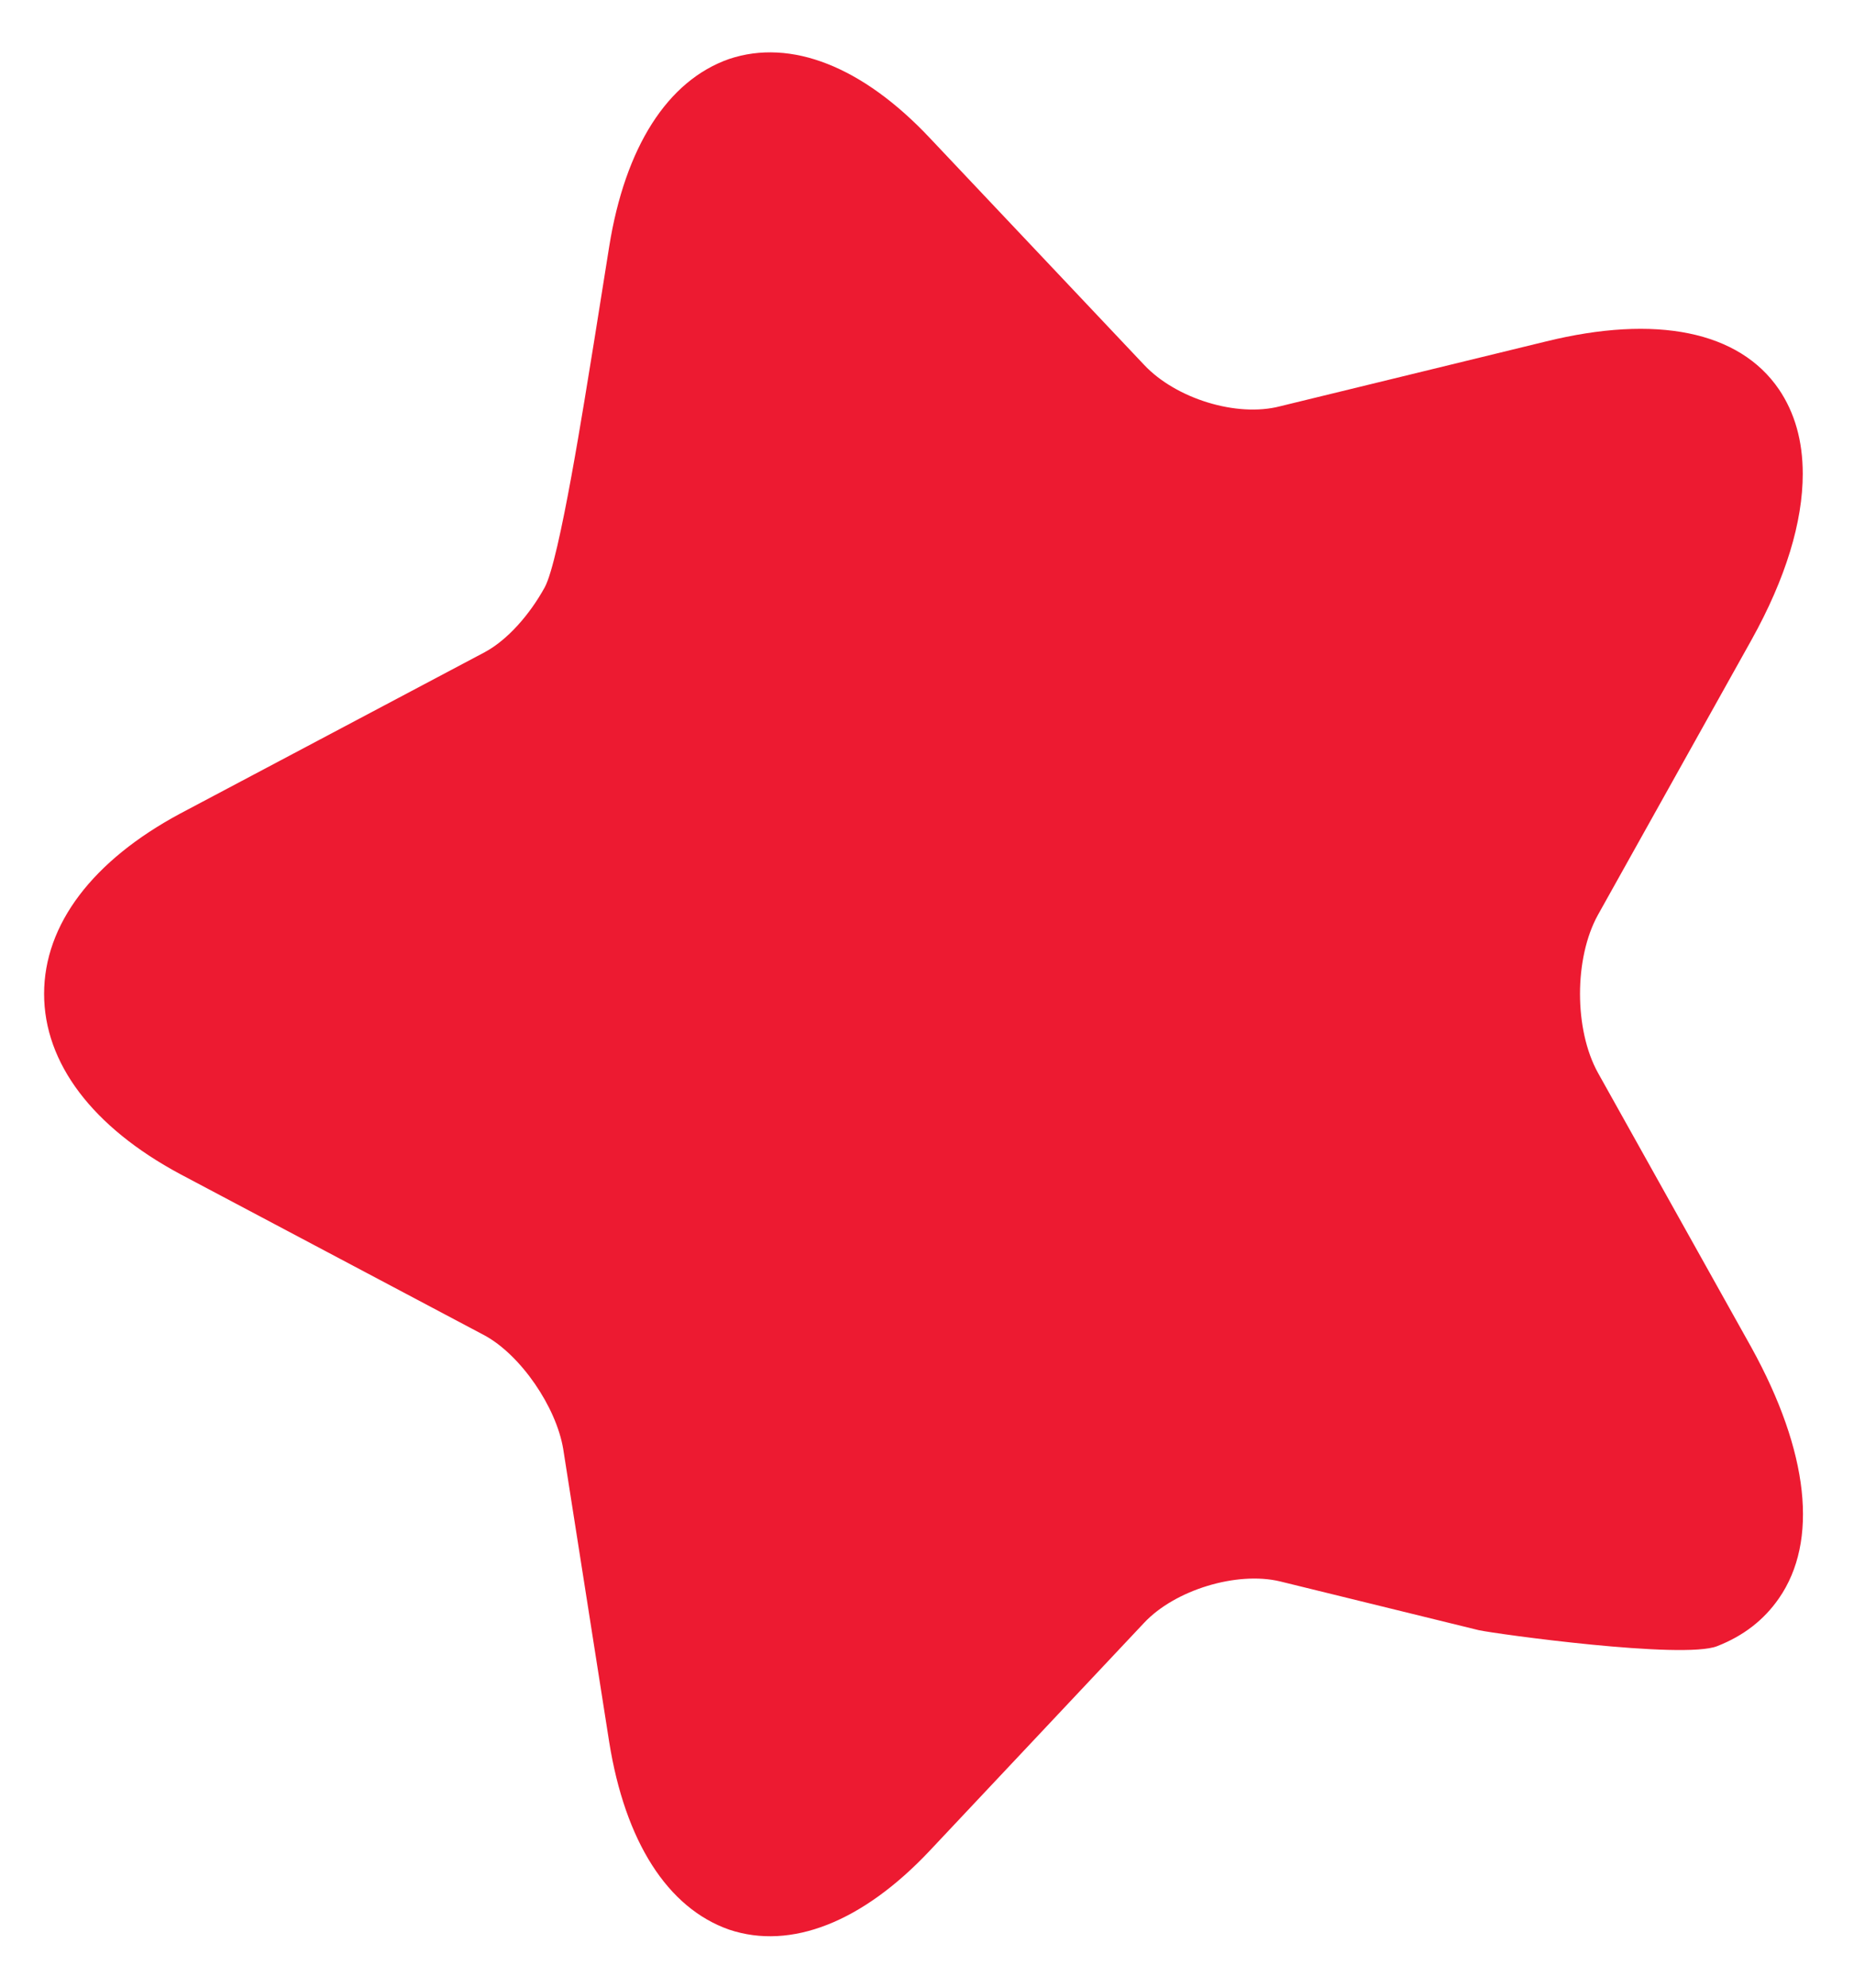 <svg width="14" height="15" viewBox="0 0 14 15" fill="none" xmlns="http://www.w3.org/2000/svg">
<path d="M8.64 12.246C8.873 11.998 9.34 11.856 9.666 11.934L11.166 12.302C11.3 12.331 12.707 12.524 12.966 12.423C13.166 12.345 13.32 12.225 13.433 12.062C13.733 11.63 13.66 10.957 13.226 10.17L12.066 8.095C11.886 7.769 11.886 7.231 12.066 6.905L13.226 4.829C13.486 4.362 13.613 3.937 13.613 3.576C13.613 3.328 13.553 3.115 13.433 2.938C13.133 2.499 12.506 2.372 11.673 2.577L9.666 3.066C9.34 3.151 8.88 3.009 8.64 2.754L7.02 1.04C6.513 0.502 5.973 0.289 5.506 0.445C5.04 0.608 4.72 1.111 4.6 1.862L4.486 2.577C4.413 3.023 4.226 4.227 4.113 4.433C4 4.638 3.833 4.829 3.66 4.922L1.36 6.14C0.7 6.494 0.333 6.976 0.333 7.5C0.333 8.024 0.7 8.506 1.36 8.86L3.66 10.078C3.933 10.227 4.2 10.617 4.253 10.935L4.6 13.145C4.72 13.896 5.04 14.399 5.506 14.562C5.973 14.718 6.513 14.505 7.02 13.967L8.64 12.246Z" fill="#ED1A31"/>
</svg>
